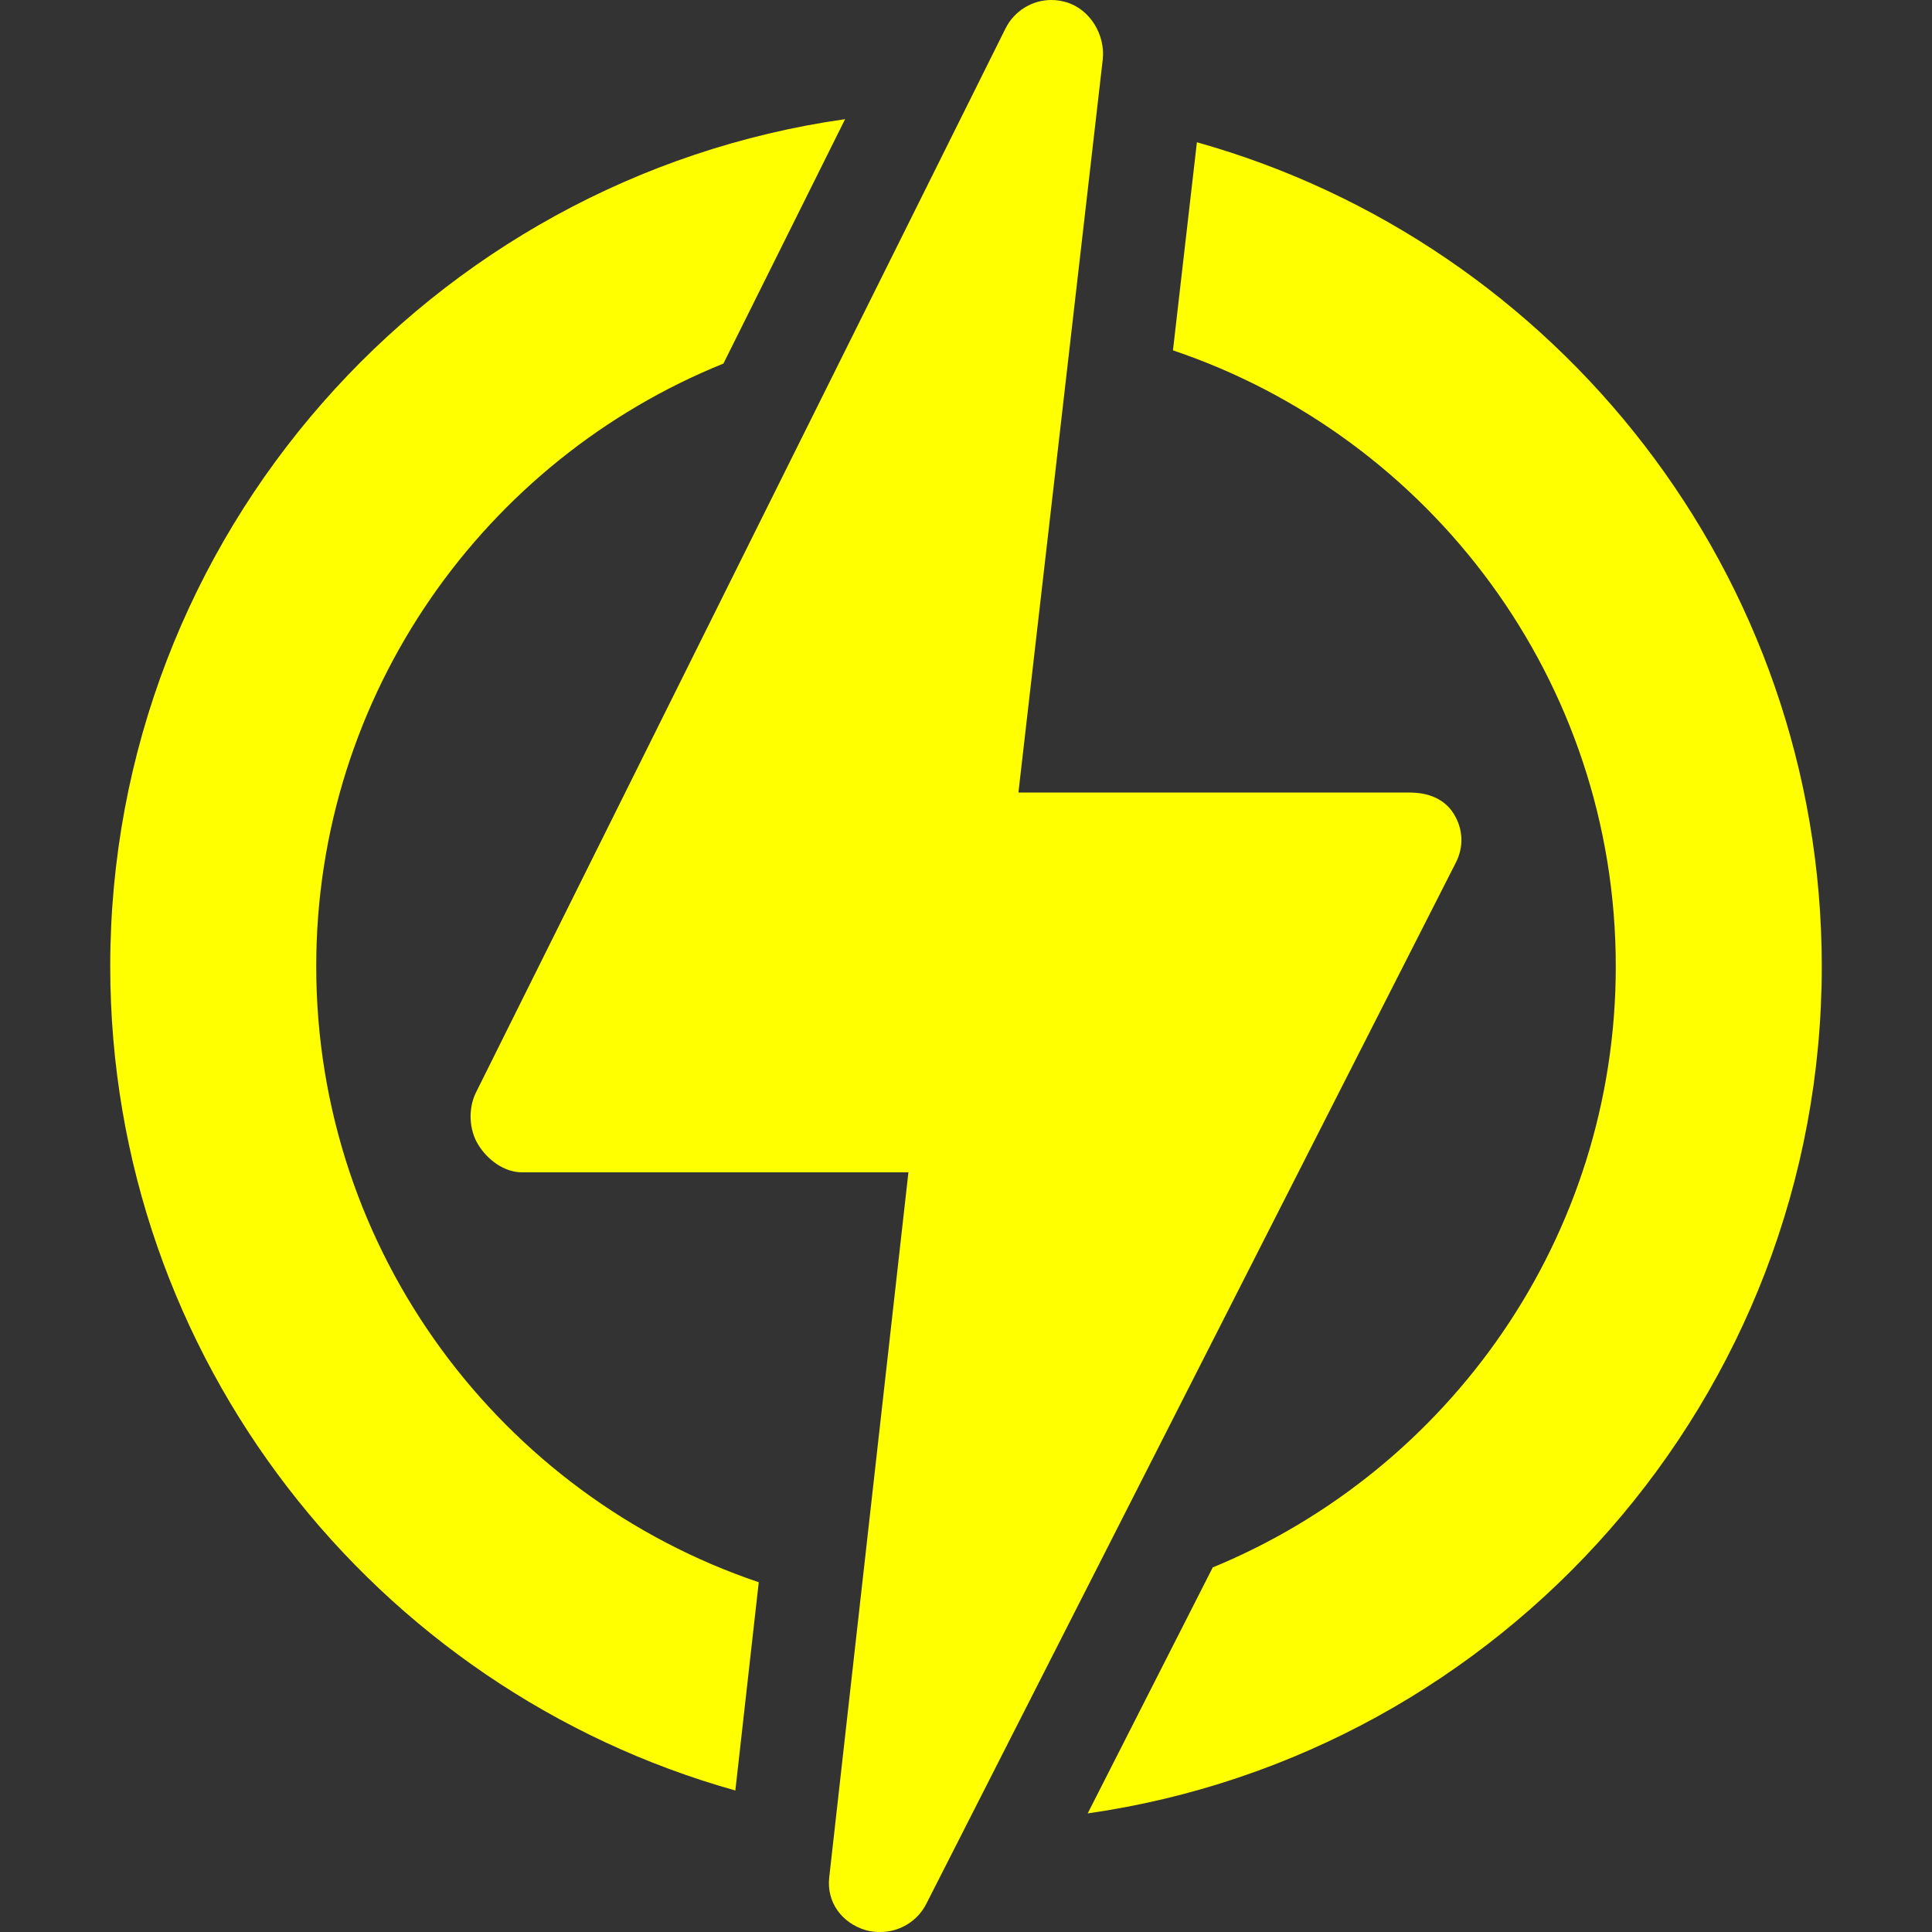<?xml version="1.0" encoding="UTF-8" standalone="no"?>
<svg
   xmlns:dc="http://purl.org/dc/elements/1.1/"
   xmlns:cc="http://creativecommons.org/ns#"
   xmlns:rdf="http://www.w3.org/1999/02/22-rdf-syntax-ns#"
   xmlns:svg="http://www.w3.org/2000/svg"
   xmlns="http://www.w3.org/2000/svg"
   xmlns:sodipodi="http://sodipodi.sourceforge.net/DTD/sodipodi-0.dtd"
   xmlns:inkscape="http://www.inkscape.org/namespaces/inkscape"
   version="1.1"
   id="Capa_1"
   x="0px"
   y="0px"
   viewBox="0 0 300.145 300.145"
   style="enable-background:new 0 0 300.145 300.145;"
   xml:space="preserve"
   sodipodi:docname="energy.svg"
   inkscape:version="1.0.1 (3bc2e813f5, 2020-09-07)"
   inkscape:export-filename="E:\dev\ktane_slugs_and_the_river\Assets\SlugsAndTheRiver\Textures\Energy.png"
   inkscape:export-xdpi="81.880424"
   inkscape:export-ydpi="81.880424"><rect x="0" y="0" width="300.145" height="300.145" fill="#333333" stroke="none"/><defs
   id="defs919" /><sodipodi:namedview
   pagecolor="#ffffff"
   bordercolor="#666666"
   borderopacity="1"
   objecttolerance="10"
   gridtolerance="10"
   guidetolerance="10"
   inkscape:pageopacity="0"
   inkscape:pageshadow="2"
   inkscape:window-width="1858"
   inkscape:window-height="1057"
   id="namedview917"
   showgrid="false"
   inkscape:zoom="1.4794951"
   inkscape:cx="110.47883"
   inkscape:cy="156.01155"
   inkscape:window-x="54"
   inkscape:window-y="-8"
   inkscape:window-maximized="1"
   inkscape:current-layer="Capa_1" />
<g
   id="g884"
   style="fill:#ffff00;fill-opacity:1;stroke:none">
	<path
   d="M49.126,150.126c0-42.346,26.212-78.68,63.26-93.643l18.904-37.971C66.847,27.667,17.126,83.194,17.126,150.126   c0,60.895,41.157,112.355,97.113,128.035l3.636-32.354C77.952,232.337,49.126,194.535,49.126,150.126z"
   id="path878"
   style="fill:#ffff00;fill-opacity:1;stroke:none" />
	<path
   d="M283.019,150.126c0-60.883-41.139-112.333-97.076-128.025l-3.718,32.33c39.946,13.457,68.794,51.27,68.794,95.695   c0,42.099-25.907,78.255-62.613,93.379l-19.428,38.217C233.361,272.515,283.019,217.015,283.019,150.126z"
   id="path880"
   style="fill:#ffff00;fill-opacity:1;stroke:none" />
	<path
   d="M226.169,134.015c1.26-2.479,1.141-5.202-0.314-7.572c-1.454-2.371-4.036-3.316-6.818-3.316h-60.821L171.309,9.3   c0.446-3.859-1.946-7.857-5.672-8.963C164.868,0.109,164.089,0,163.32,0c-2.954,0-5.746,1.681-7.121,4.442L73.946,169.718   c-1.234,2.479-1.098,5.78,0.36,8.136c1.459,2.355,4.031,4.273,6.802,4.273h60.019l-12.304,109.543   c-0.43,3.844,1.951,7.077,5.657,8.185c0.761,0.228,1.532,0.29,2.293,0.29c2.948,0,5.74-1.637,7.133-4.378L226.169,134.015z"
   id="path882"
   style="fill:#ffff00;fill-opacity:1;stroke:none" />
</g>
<g
   id="g886">
</g>
<g
   id="g888">
</g>
<g
   id="g890">
</g>
<g
   id="g892">
</g>
<g
   id="g894">
</g>
<g
   id="g896">
</g>
<g
   id="g898">
</g>
<g
   id="g900">
</g>
<g
   id="g902">
</g>
<g
   id="g904">
</g>
<g
   id="g906">
</g>
<g
   id="g908">
</g>
<g
   id="g910">
</g>
<g
   id="g912">
</g>
<g
   id="g914">
</g>
</svg>
